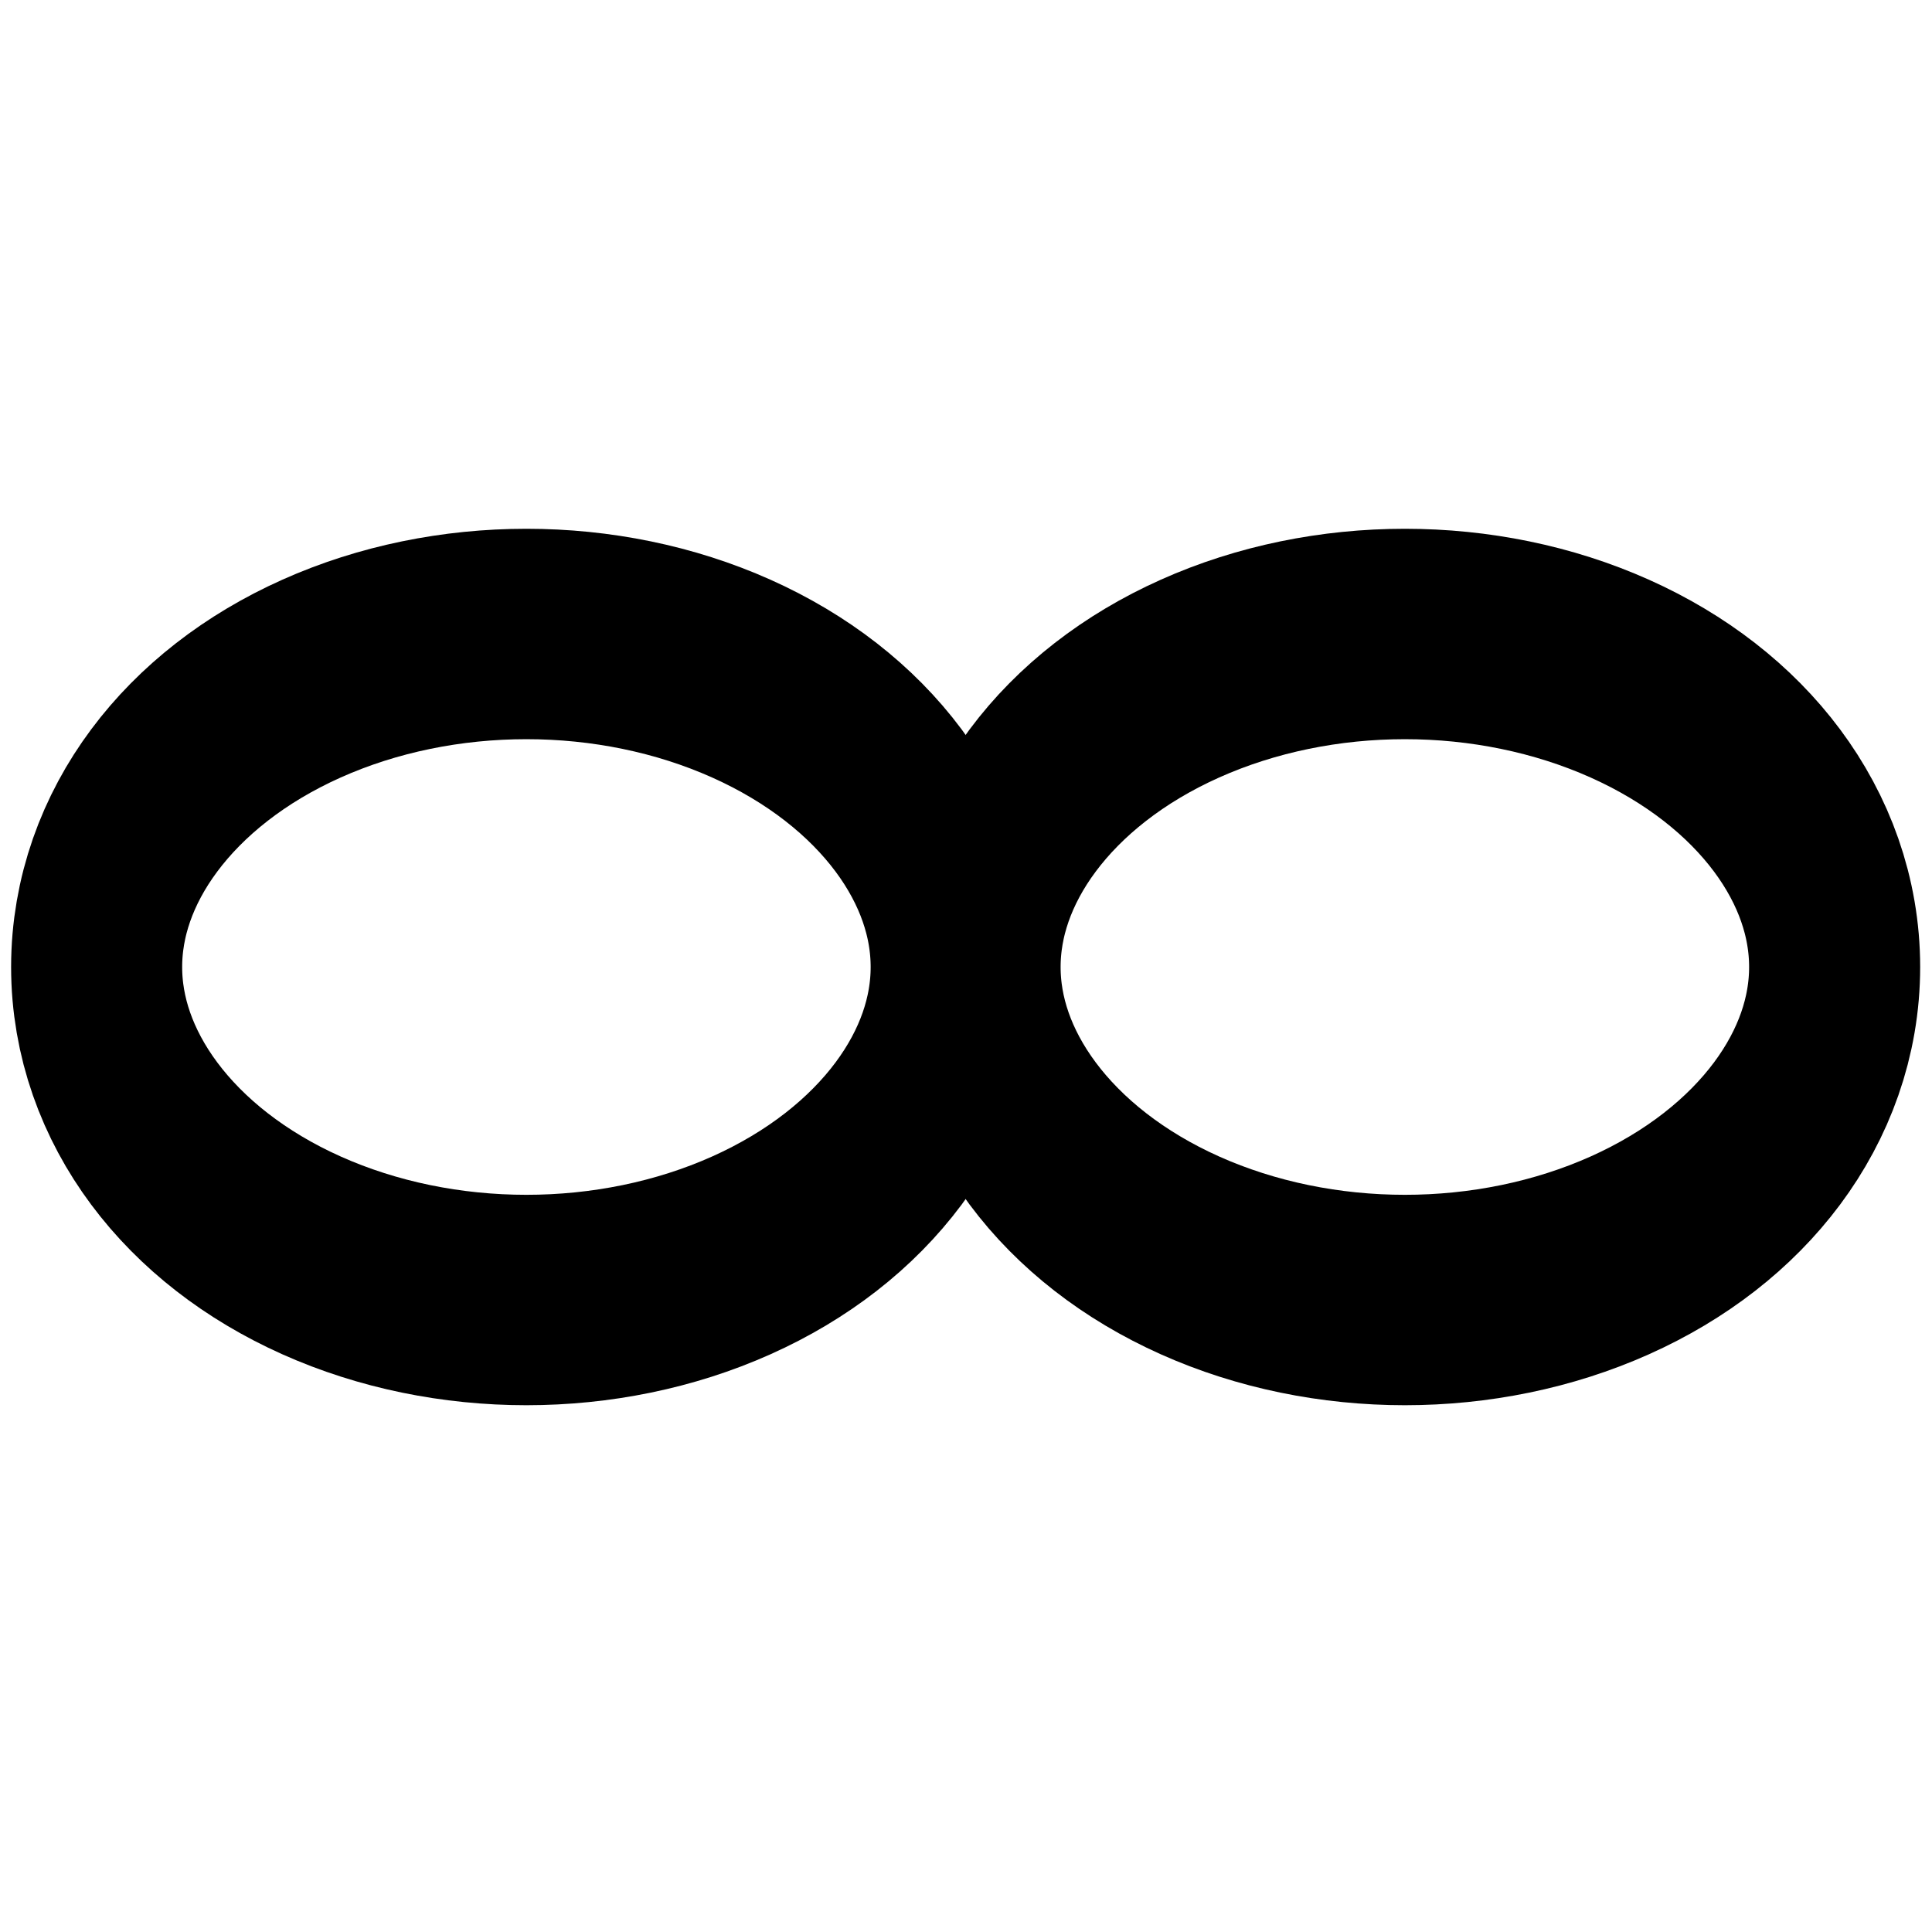 <?xml version="1.0" encoding="UTF-8" standalone="no"?>
<!-- Created with Inkscape (http://www.inkscape.org/) -->

<svg
   width="250"
   height="250"
   id="svg4472"
   version="1.1"
   inkscape:version="1.1.2 (0a00cf5339, 2022-02-04)"
   sodipodi:docname="HZ.svg"
   xmlns:inkscape="http://www.inkscape.org/namespaces/inkscape"
   xmlns:sodipodi="http://sodipodi.sourceforge.net/DTD/sodipodi-0.dtd"
   xmlns="http://www.w3.org/2000/svg"
   xmlns:svg="http://www.w3.org/2000/svg"
   xmlns:rdf="http://www.w3.org/1999/02/22-rdf-syntax-ns#"
   xmlns:cc="http://creativecommons.org/ns#"
   xmlns:dc="http://purl.org/dc/elements/1.1/">
  <defs
     id="defs4474" />
  <sodipodi:namedview
     id="base"
     pagecolor="#ffffff"
     bordercolor="#666666"
     borderopacity="1.0"
     inkscape:pageopacity="0.0"
     inkscape:pageshadow="2"
     inkscape:zoom="1.4"
     inkscape:cx="339.64286"
     inkscape:cy="225.35714"
     inkscape:document-units="px"
     inkscape:current-layer="layer1"
     showgrid="false"
     inkscape:window-width="2560"
     inkscape:window-height="1379"
     inkscape:window-x="1920"
     inkscape:window-y="0"
     inkscape:window-maximized="1"
     inkscape:pagecheckerboard="0" />
  <g
     inkscape:label="Layer 1"
     inkscape:groupmode="layer"
     id="layer1">
    <g
       id="g3662"
       transform="matrix(1.023,0,0,1.023,-258.547,-363.965)">
      <ellipse
         style="fill:none;stroke:#000000;stroke-width:12.765;stroke-linecap:butt;stroke-miterlimit:0;stroke-dasharray:none;stroke-opacity:1"
         id="path4996"
         transform="matrix(1.695,0,0,2.085,-198.196,-481.863)"
         cx="305.319"
         cy="460.413"
         rx="32.072"
         ry="20.203" />
      <ellipse
         transform="matrix(1.695,0,0,2.085,-87.08,-481.863)"
         id="path5002"
         style="fill:none;stroke:#000000;stroke-width:12.765;stroke-linecap:butt;stroke-miterlimit:0;stroke-dasharray:none;stroke-opacity:1"
         cx="305.319"
         cy="460.413"
         rx="32.072"
         ry="20.203" />
    </g>
  </g>
</svg>
